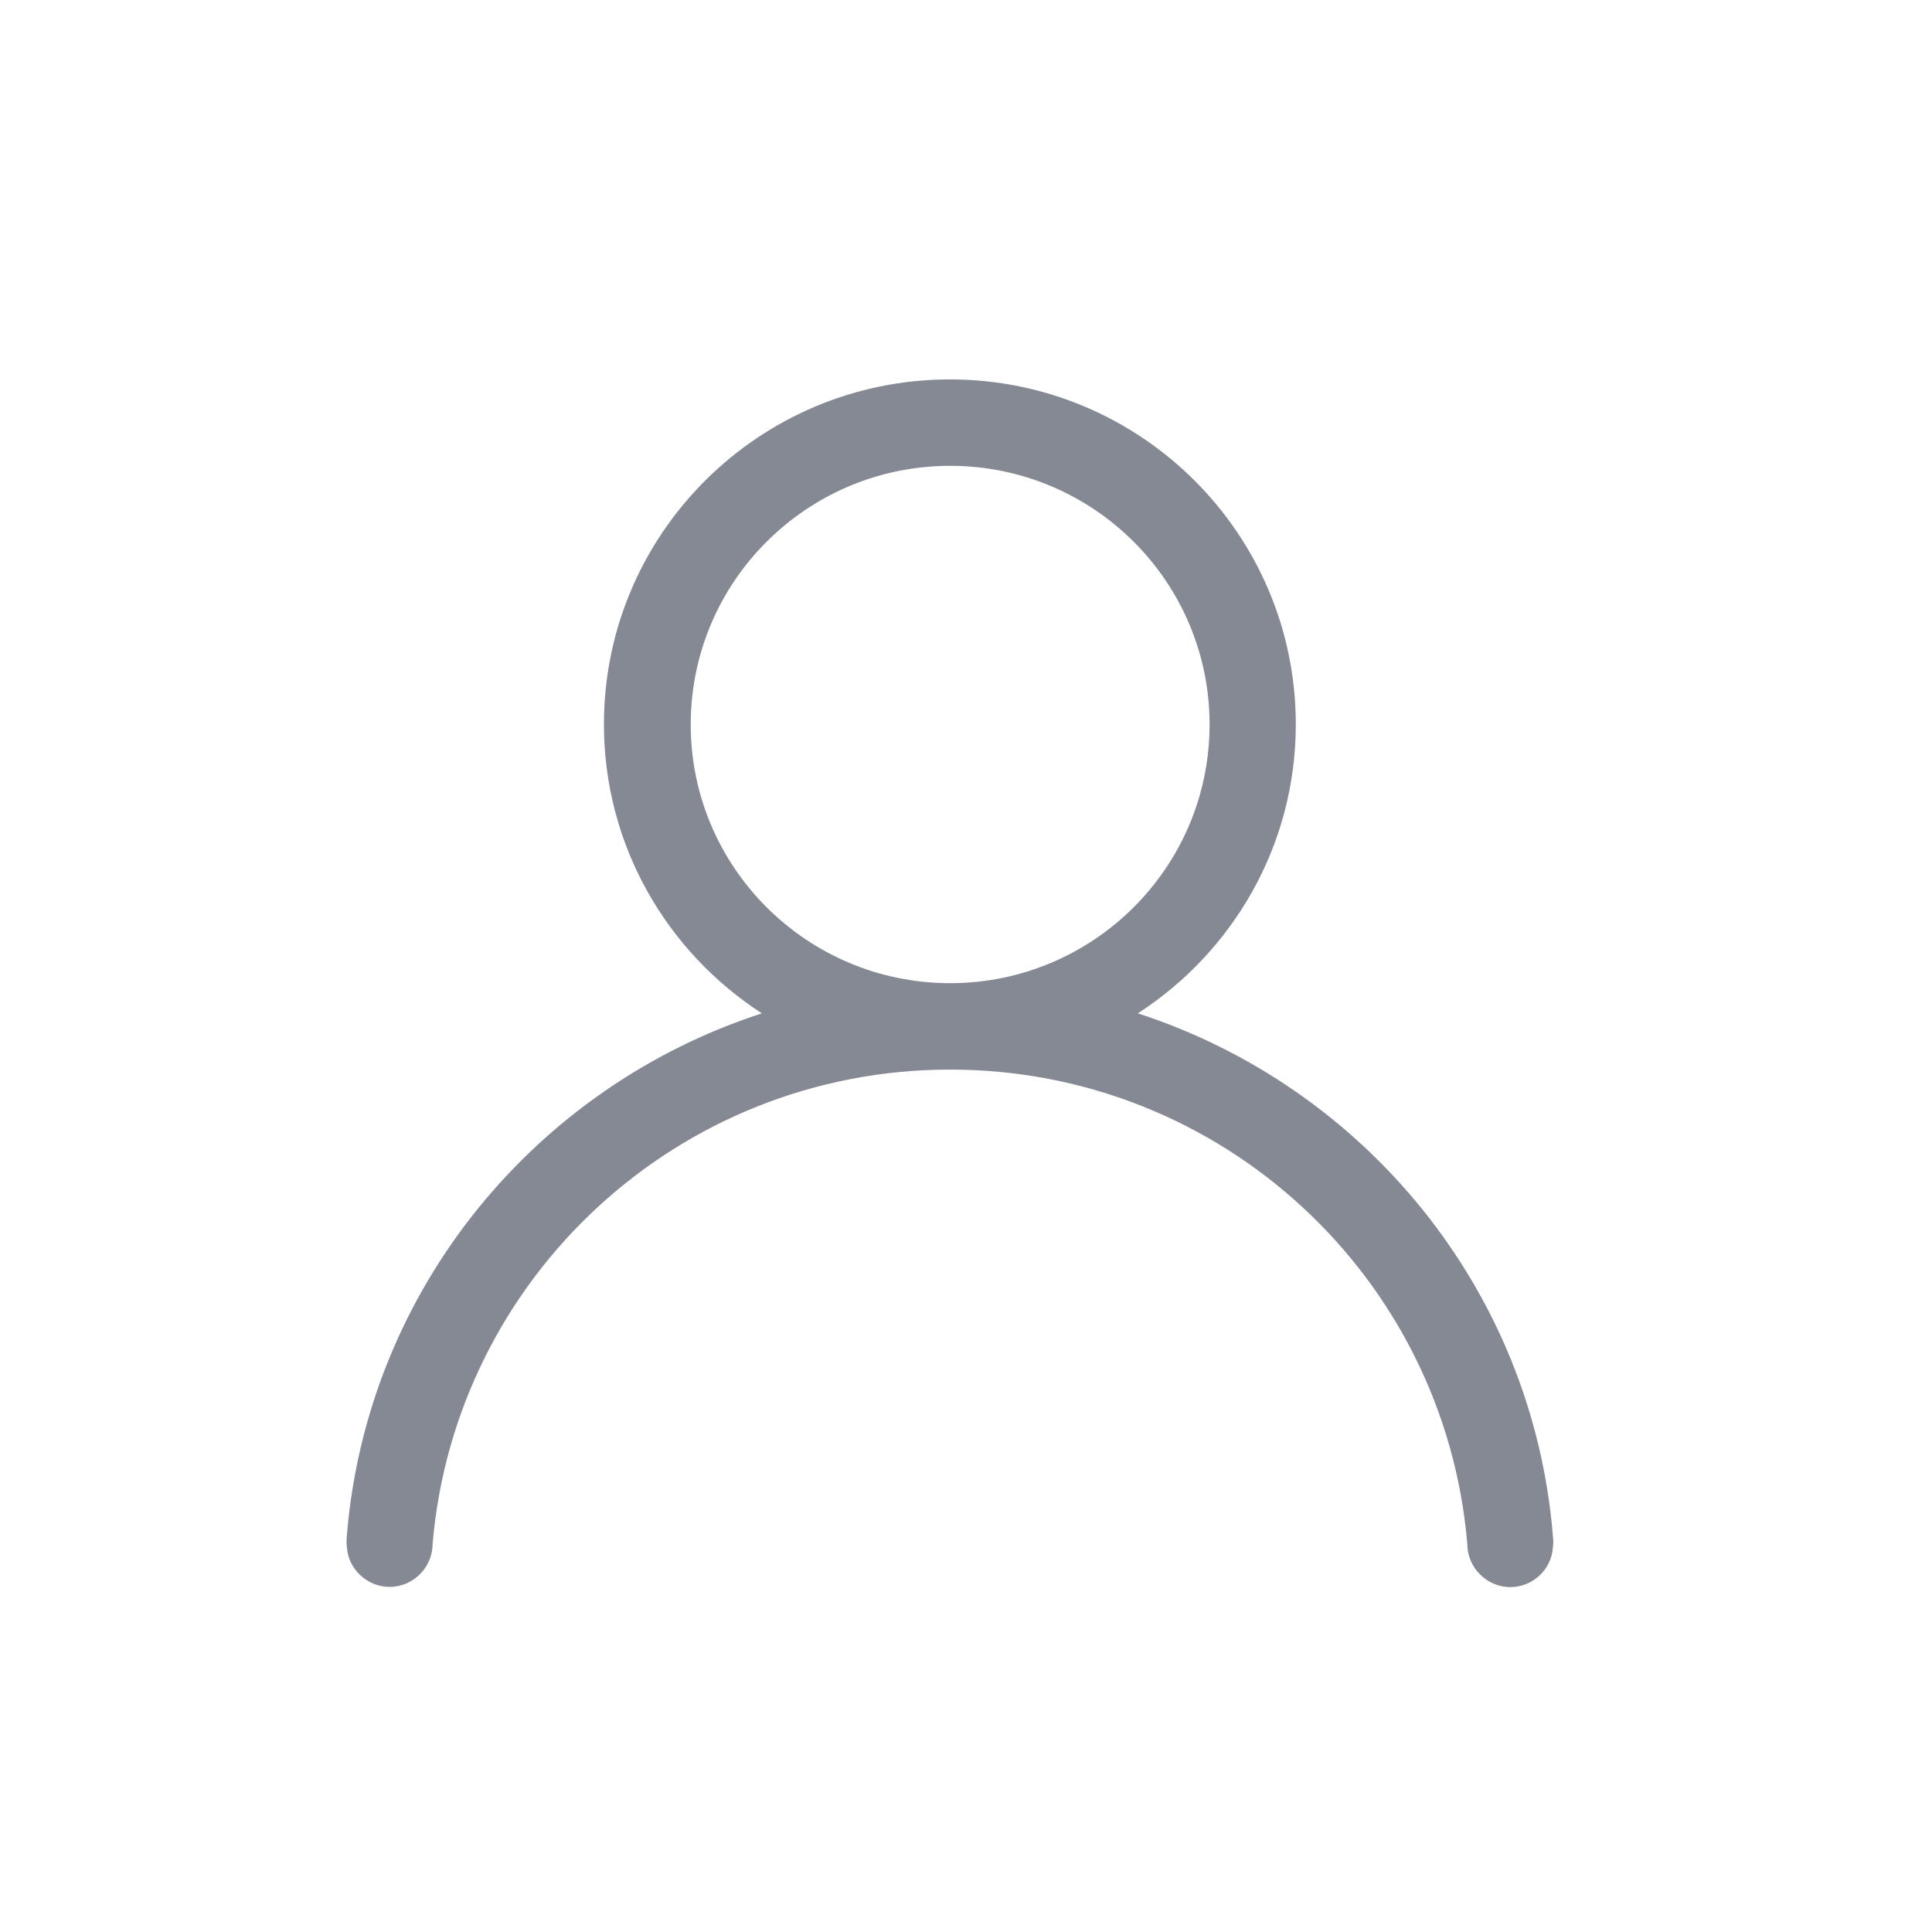 <?xml version="1.0" encoding="utf-8"?>
<!-- Generator: Adobe Illustrator 22.0.0, SVG Export Plug-In . SVG Version: 6.00 Build 0)  -->
<svg version="1.1" id="图层_1" xmlns="http://www.w3.org/2000/svg" xmlns:xlink="http://www.w3.org/1999/xlink" x="0px" y="0px"
	 viewBox="0 0 1024 1024" style="enable-background:new 0 0 1024 1024;" xml:space="preserve">
<style type="text/css">
	.st0{fill:#848994;}
</style>
<path class="st0" d="M823,813.3c-10.9-129.8-99.7-237.1-219.9-276.2c50.3-32.6,83.7-88.9,83.7-153.2c0-100.9-82.1-182.8-183.3-182.8
	c-101.3,0-183.4,81.9-183.4,182.8c0,64.3,33.4,120.6,83.7,153.2c-120.1,39-209,146.3-219.9,276.1c-0.1,2.5-0.5,3.9,0,7.3
	c0.9,11.4,11,20.6,22.5,20.6c12.8,0,22.9-10.5,22.9-22.9C241.4,677,359.7,566.9,503.6,566.9c143.9,0,262.1,110.1,274.1,251.4
	c0,12.4,10.1,22.9,22.9,22.9c11.5,0,21.6-9.1,22.4-20.6C823.5,817.2,823.2,815.7,823,813.3z M503.6,521.1
	c-75.9,0-137.5-61.4-137.5-137.1c0-75.7,61.6-137.1,137.5-137.1S641.1,308.3,641.1,384C641.1,459.7,579.5,521.1,503.6,521.1z"/>
</svg>
